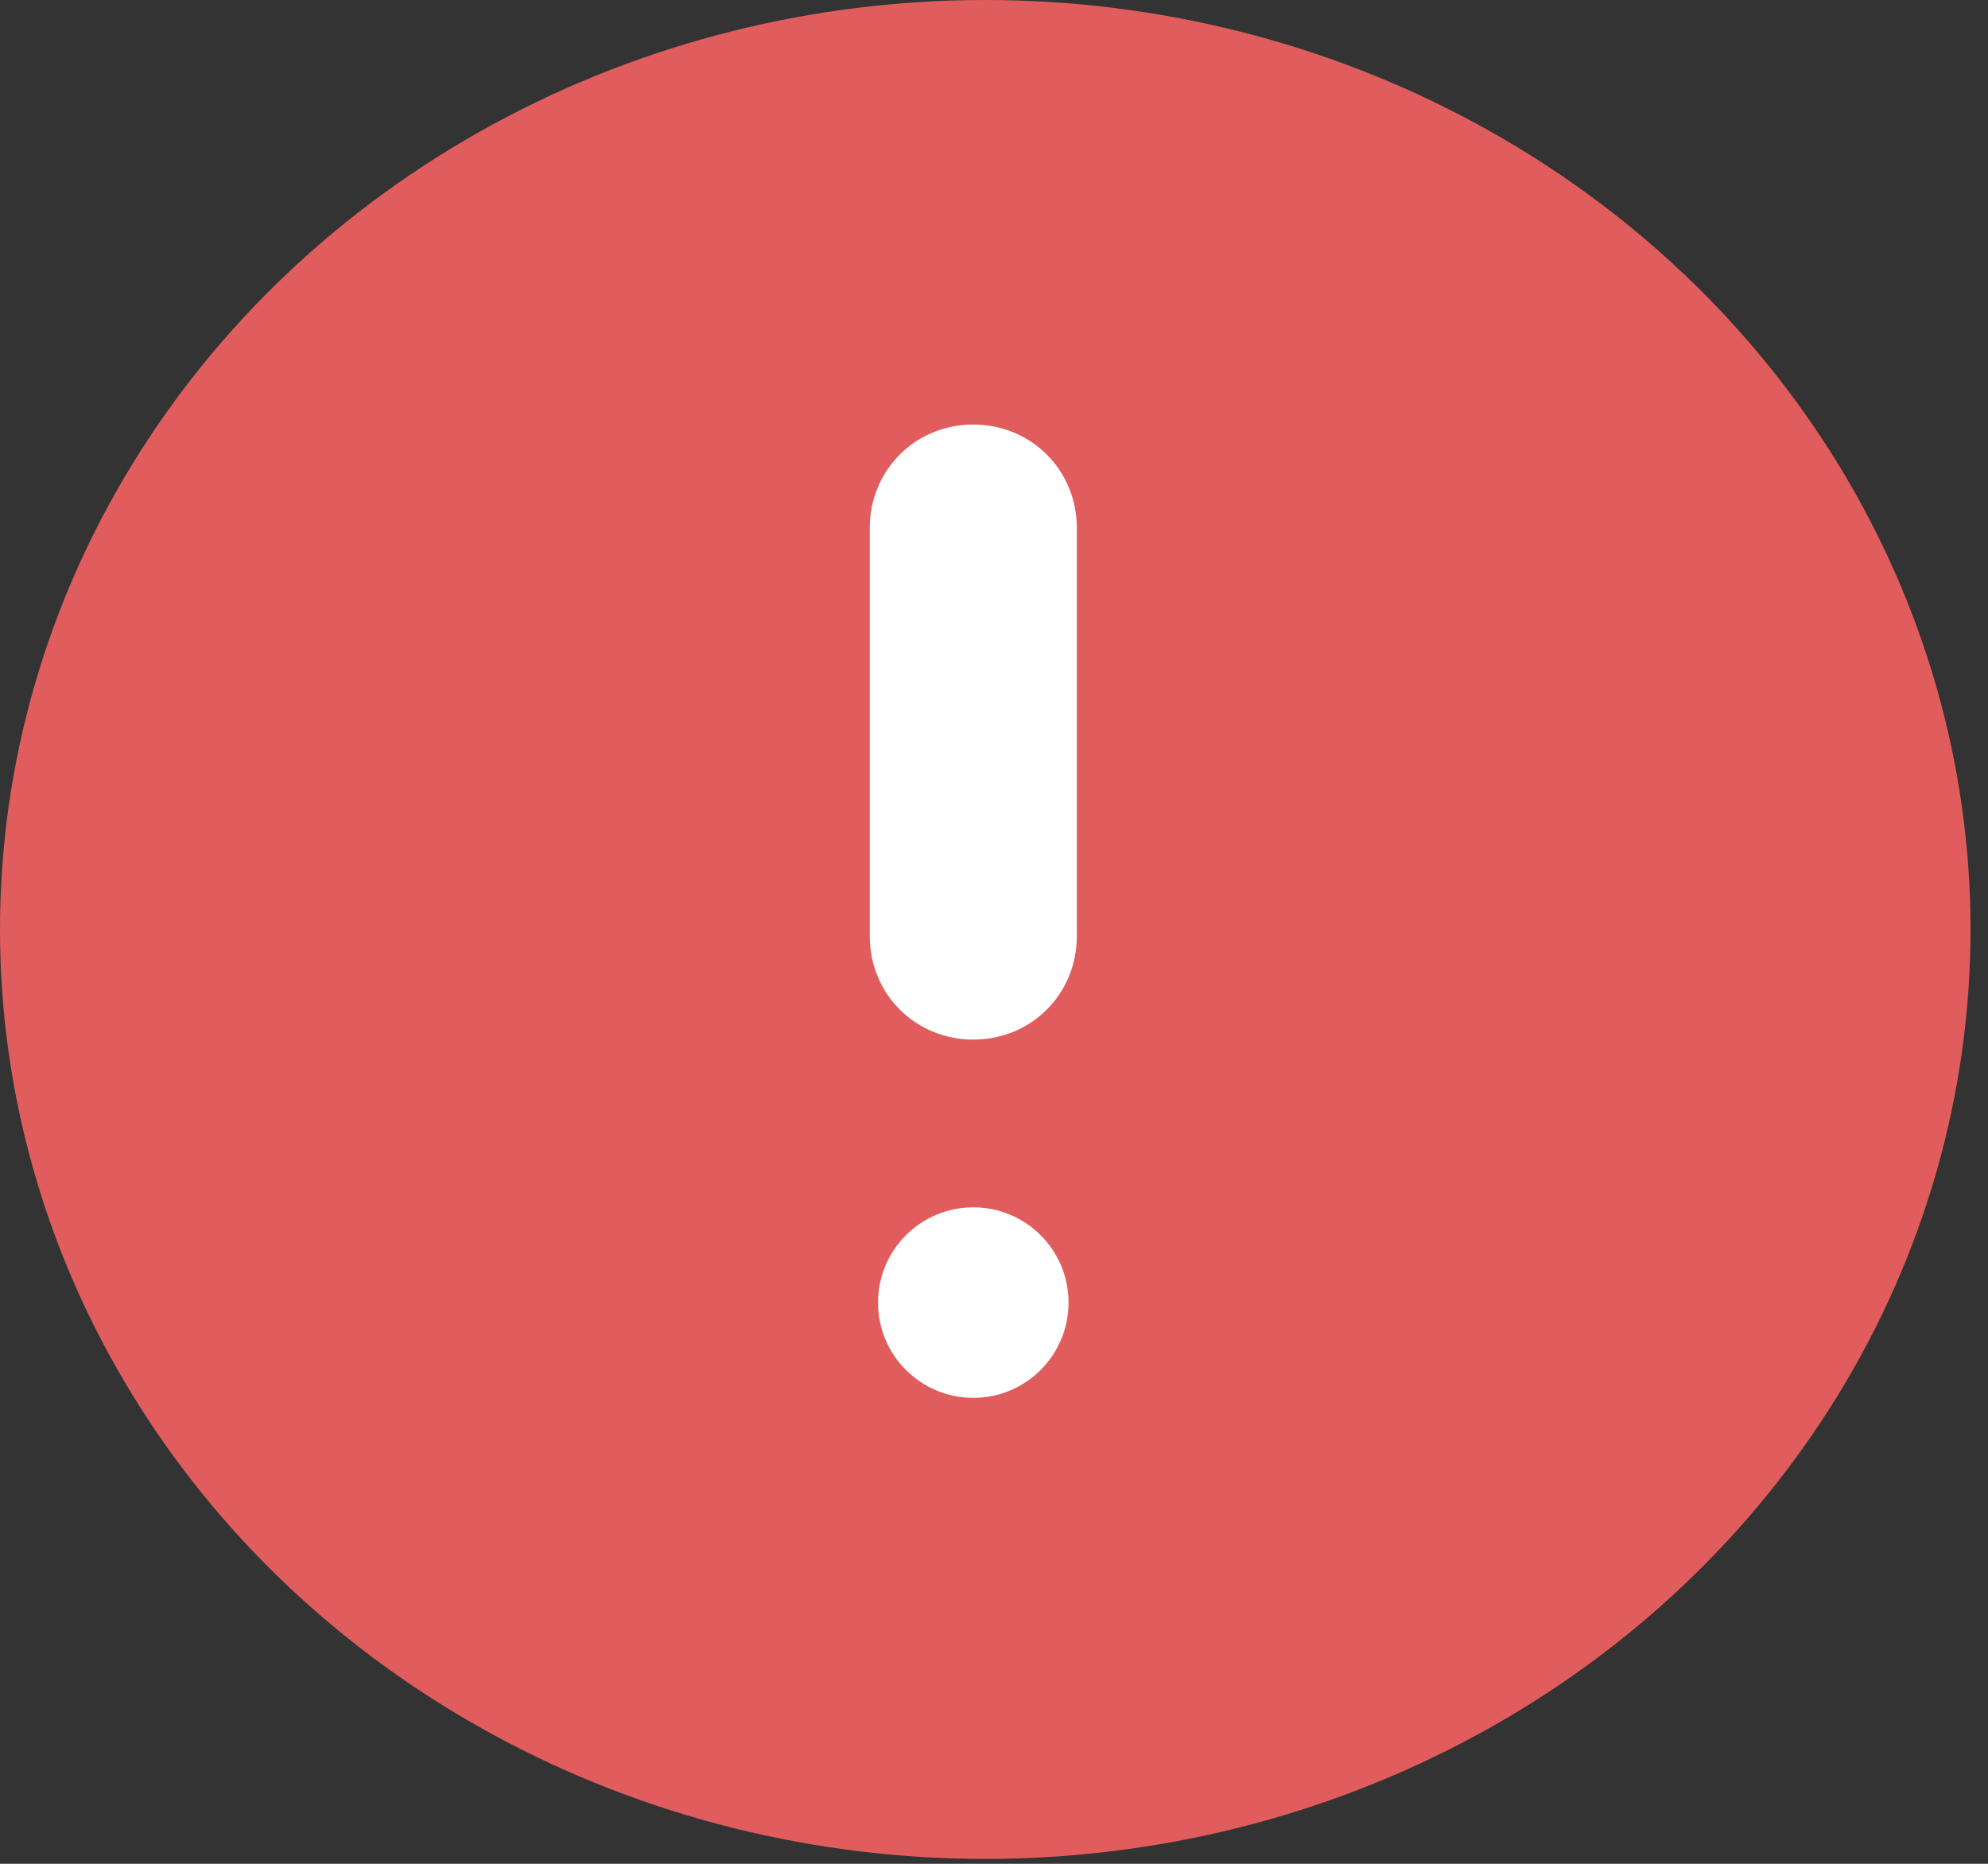 <?xml version="1.0" encoding="UTF-8" standalone="no"?>
<svg width="48px" height="45px" viewBox="0 0 48 45" version="1.1" xmlns="http://www.w3.org/2000/svg" xmlns:xlink="http://www.w3.org/1999/xlink">
    <rect x="0" y="0" width="48" height="45" fill="#333333" stroke="none"/>
    <!-- Generator: Sketch 41.2 (35397) - http://www.bohemiancoding.com/sketch -->
    <title>red exclaimation</title>
    <desc>Created with Sketch.</desc>
    <defs></defs>
    <g id="Desktop" stroke="none" stroke-width="1" fill="none" fill-rule="evenodd">
        <g id="Health-Summary" transform="translate(-430, -914)">
            <g id="red-exclaimation" transform="translate(430, 914)">
                <ellipse id="Oval-2" fill="#E15D5D" cx="23.789" cy="22.441" rx="23.789" ry="22.441"></ellipse>
                <ellipse id="Oval" fill="#FFFFFF" cx="23.5" cy="31.45" rx="2.3" ry="2.3"></ellipse>
                <path d="M23.5,25.1 C24.9,25.1 26,24 26,22.6 L26,12.75 C26,11.35 24.9,10.25 23.5,10.25 C22.1,10.25 21,11.35 21,12.75 L21,22.6 C21,24 22.1,25.1 23.5,25.1 L23.5,25.1 Z" id="Shape" fill="#FFFFFF"></path>
            </g>
        </g>
    </g>
</svg>